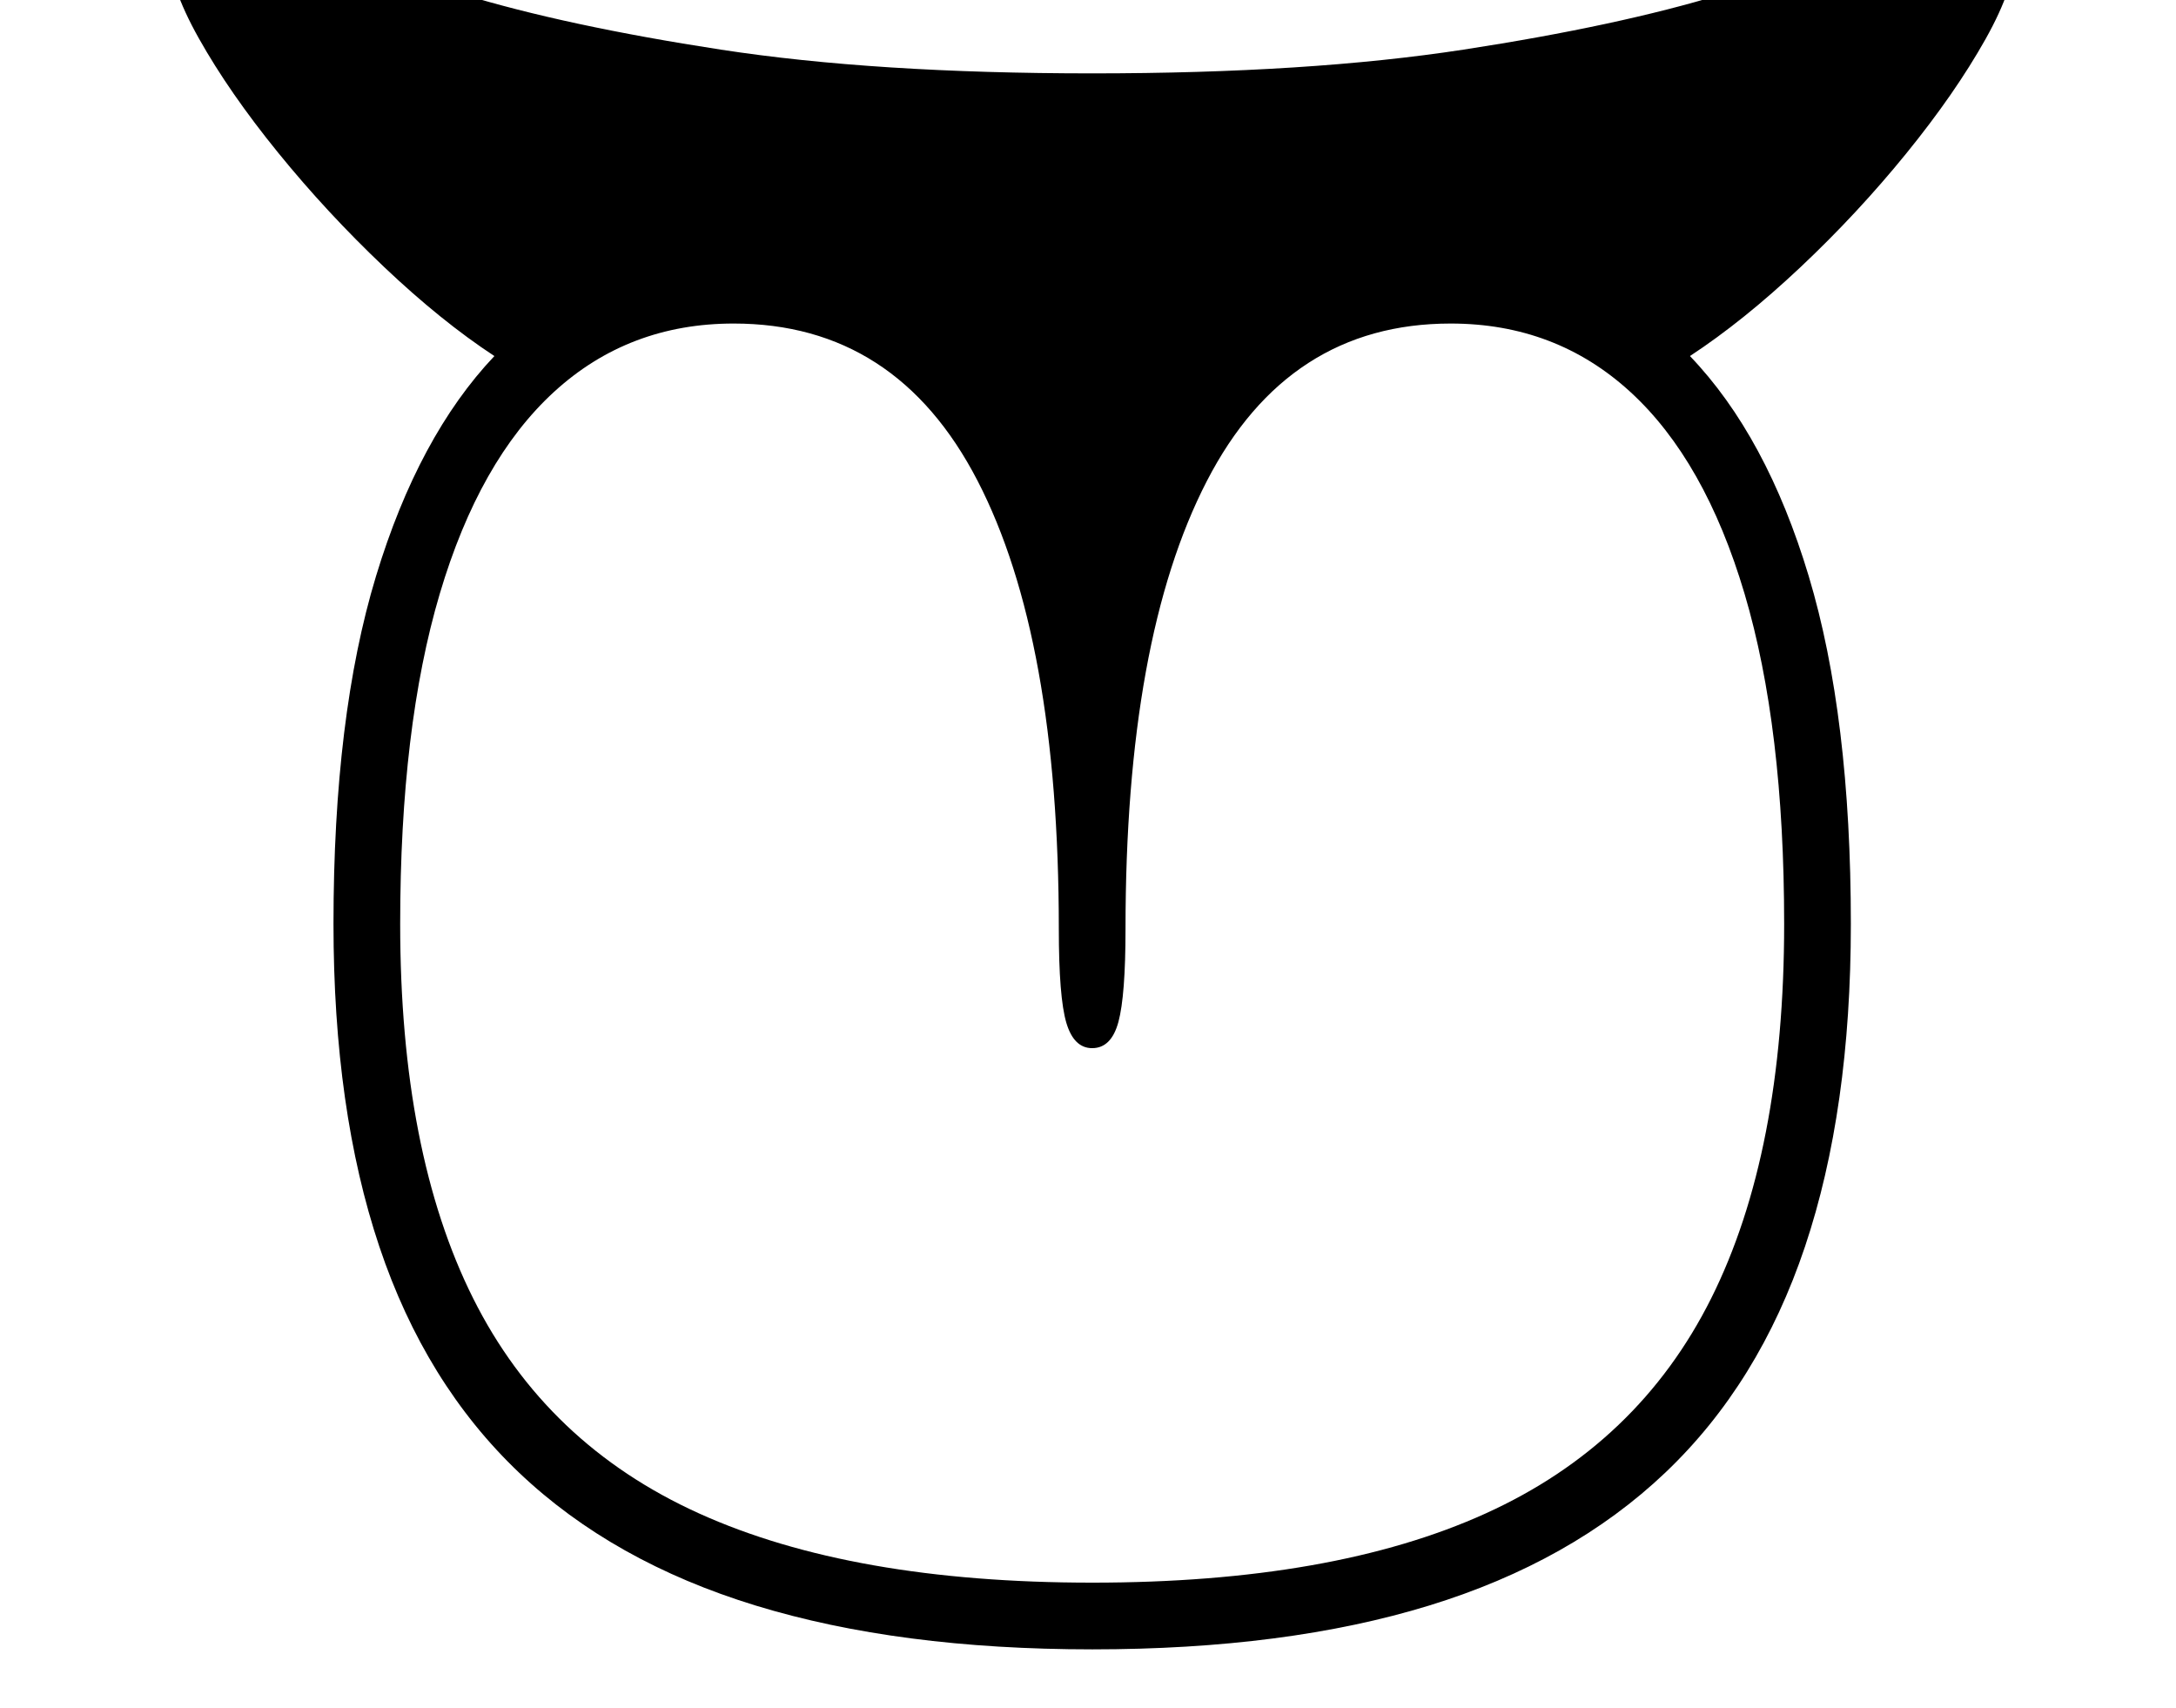 <svg xmlns="http://www.w3.org/2000/svg" viewBox="-10 0 2610 2048"><path d="M1300 1978q-232 0-403.5-52.5t-284-159.5T445 1495t-55-387q0-249 51-417t142-264q-64-42-132.5-107t-127-137-95-137T192-62q0-40 38-40 40 0 115 28.5T544.5-7t310 66.5T1300 88t445.5-28.5 310-66.5T2255-73.5t115-28.5q38 0 38 40 0 44-36.5 109t-95 137-127 136.5T2017 427q92 96 142.5 264t50.5 417q0 223-55 387t-167.5 271-283.5 159.5-404 52.5zm0-80q289 0 472-83t270.5-258 87.5-449q0-236-47.5-396t-137-242-215.5-82q-195 0-292.5 189t-97.5 537q0 80-8.5 111.5T1300 1257q-22 0-31-30.5t-9-112.5q0-349-97.5-537.5T870 388q-126 0-215.5 82t-137 242-47.5 396q0 274 87.5 449t271 258 471.5 83z"/></svg>
